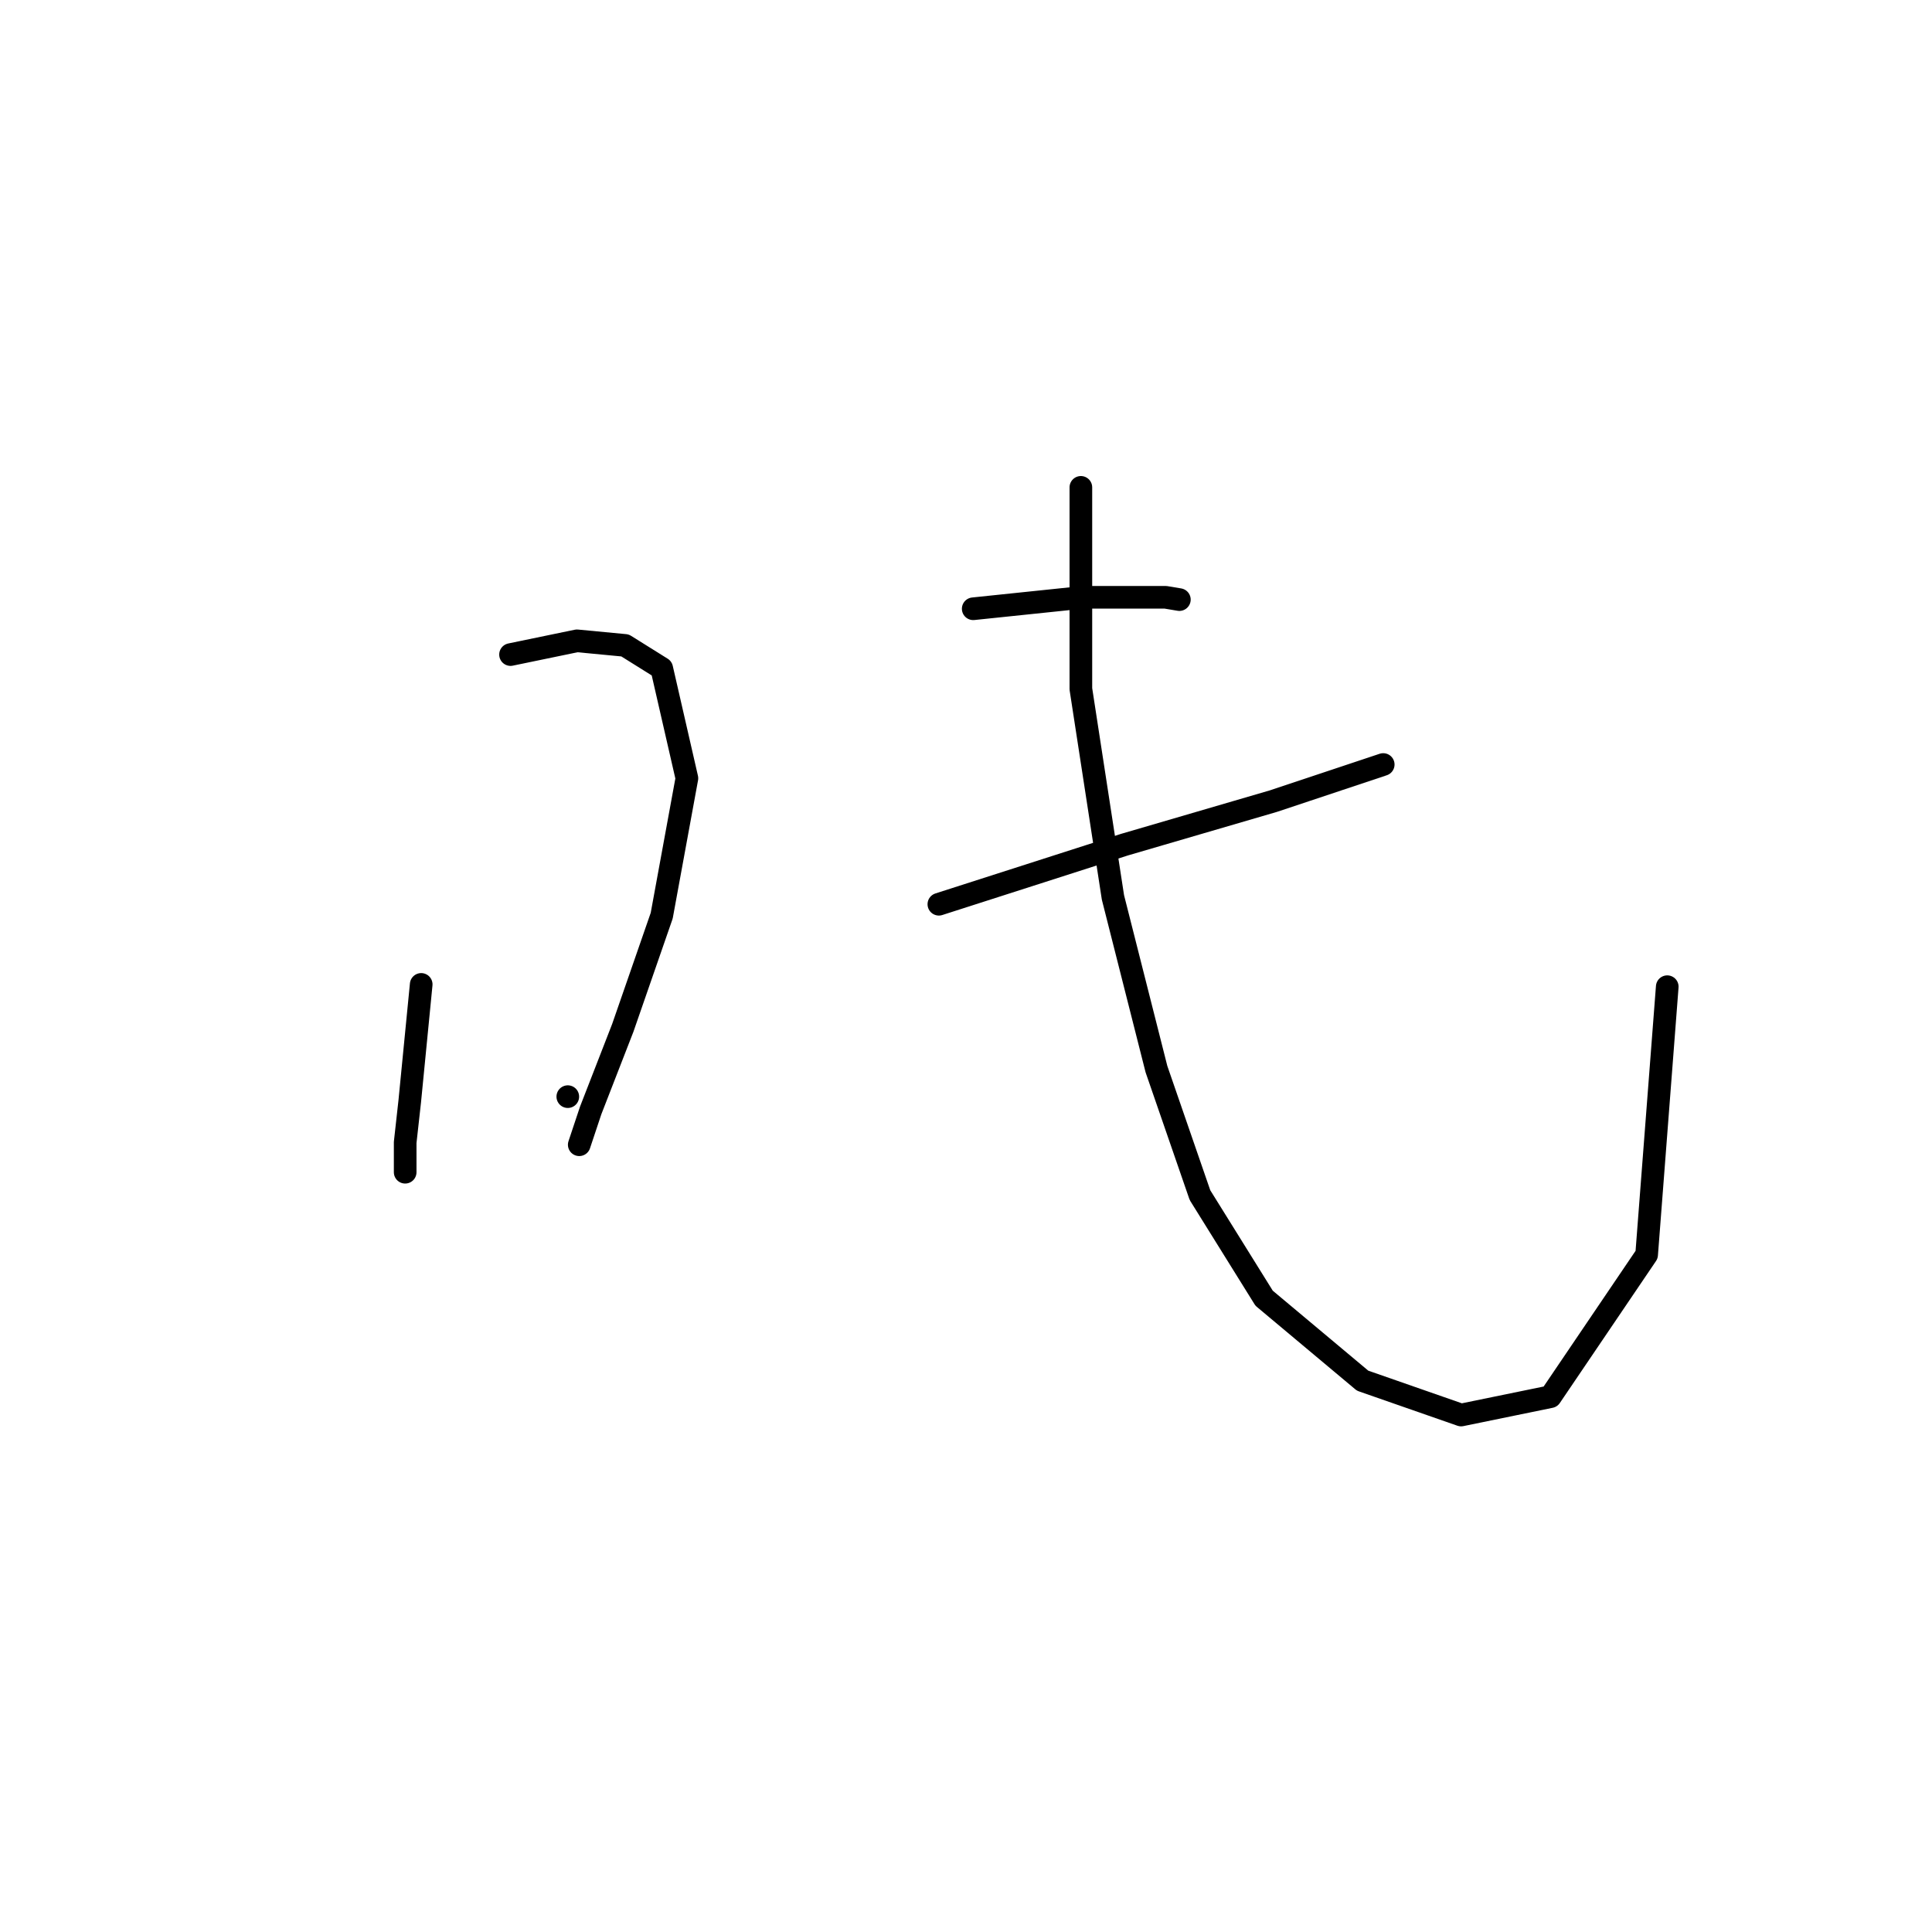 <?xml version="1.0" standalone="no"?>
    <svg width="256" height="256" xmlns="http://www.w3.org/2000/svg" version="1.1">
    <polyline stroke="black" stroke-width="3" stroke-linecap="round" fill="transparent" stroke-linejoin="round" points="55.811 130.439 54.294 145.918 53.687 151.381 53.687 155.326 53.687 155.326 " />
        <polyline stroke="black" stroke-width="3" stroke-linecap="round" fill="transparent" stroke-linejoin="round" points="67.648 86.734 76.45 84.913 82.823 85.52 87.679 88.555 91.018 103.123 87.679 121.334 82.52 136.206 78.271 147.132 76.753 151.684 76.753 151.684 " />
        <polyline stroke="black" stroke-width="3" stroke-linecap="round" fill="transparent" stroke-linejoin="round" points="75.236 145.311 75.236 145.311 " />
        <polyline stroke="black" stroke-width="3" stroke-linecap="round" fill="transparent" stroke-linejoin="round" points="128.956 80.664 143.525 79.146 154.451 79.146 156.272 79.45 156.272 79.45 " />
        <polyline stroke="black" stroke-width="3" stroke-linecap="round" fill="transparent" stroke-linejoin="round" points="124.404 119.816 148.988 111.925 168.716 106.158 183.284 101.302 183.284 101.302 " />
        <polyline stroke="black" stroke-width="3" stroke-linecap="round" fill="transparent" stroke-linejoin="round" points="143.221 64.578 143.221 91.287 147.47 118.906 153.237 141.669 159.003 158.361 167.502 172.019 180.552 182.946 193.603 187.498 205.44 185.07 218.187 166.253 220.919 130.742 220.919 130.742 " />
        </svg>